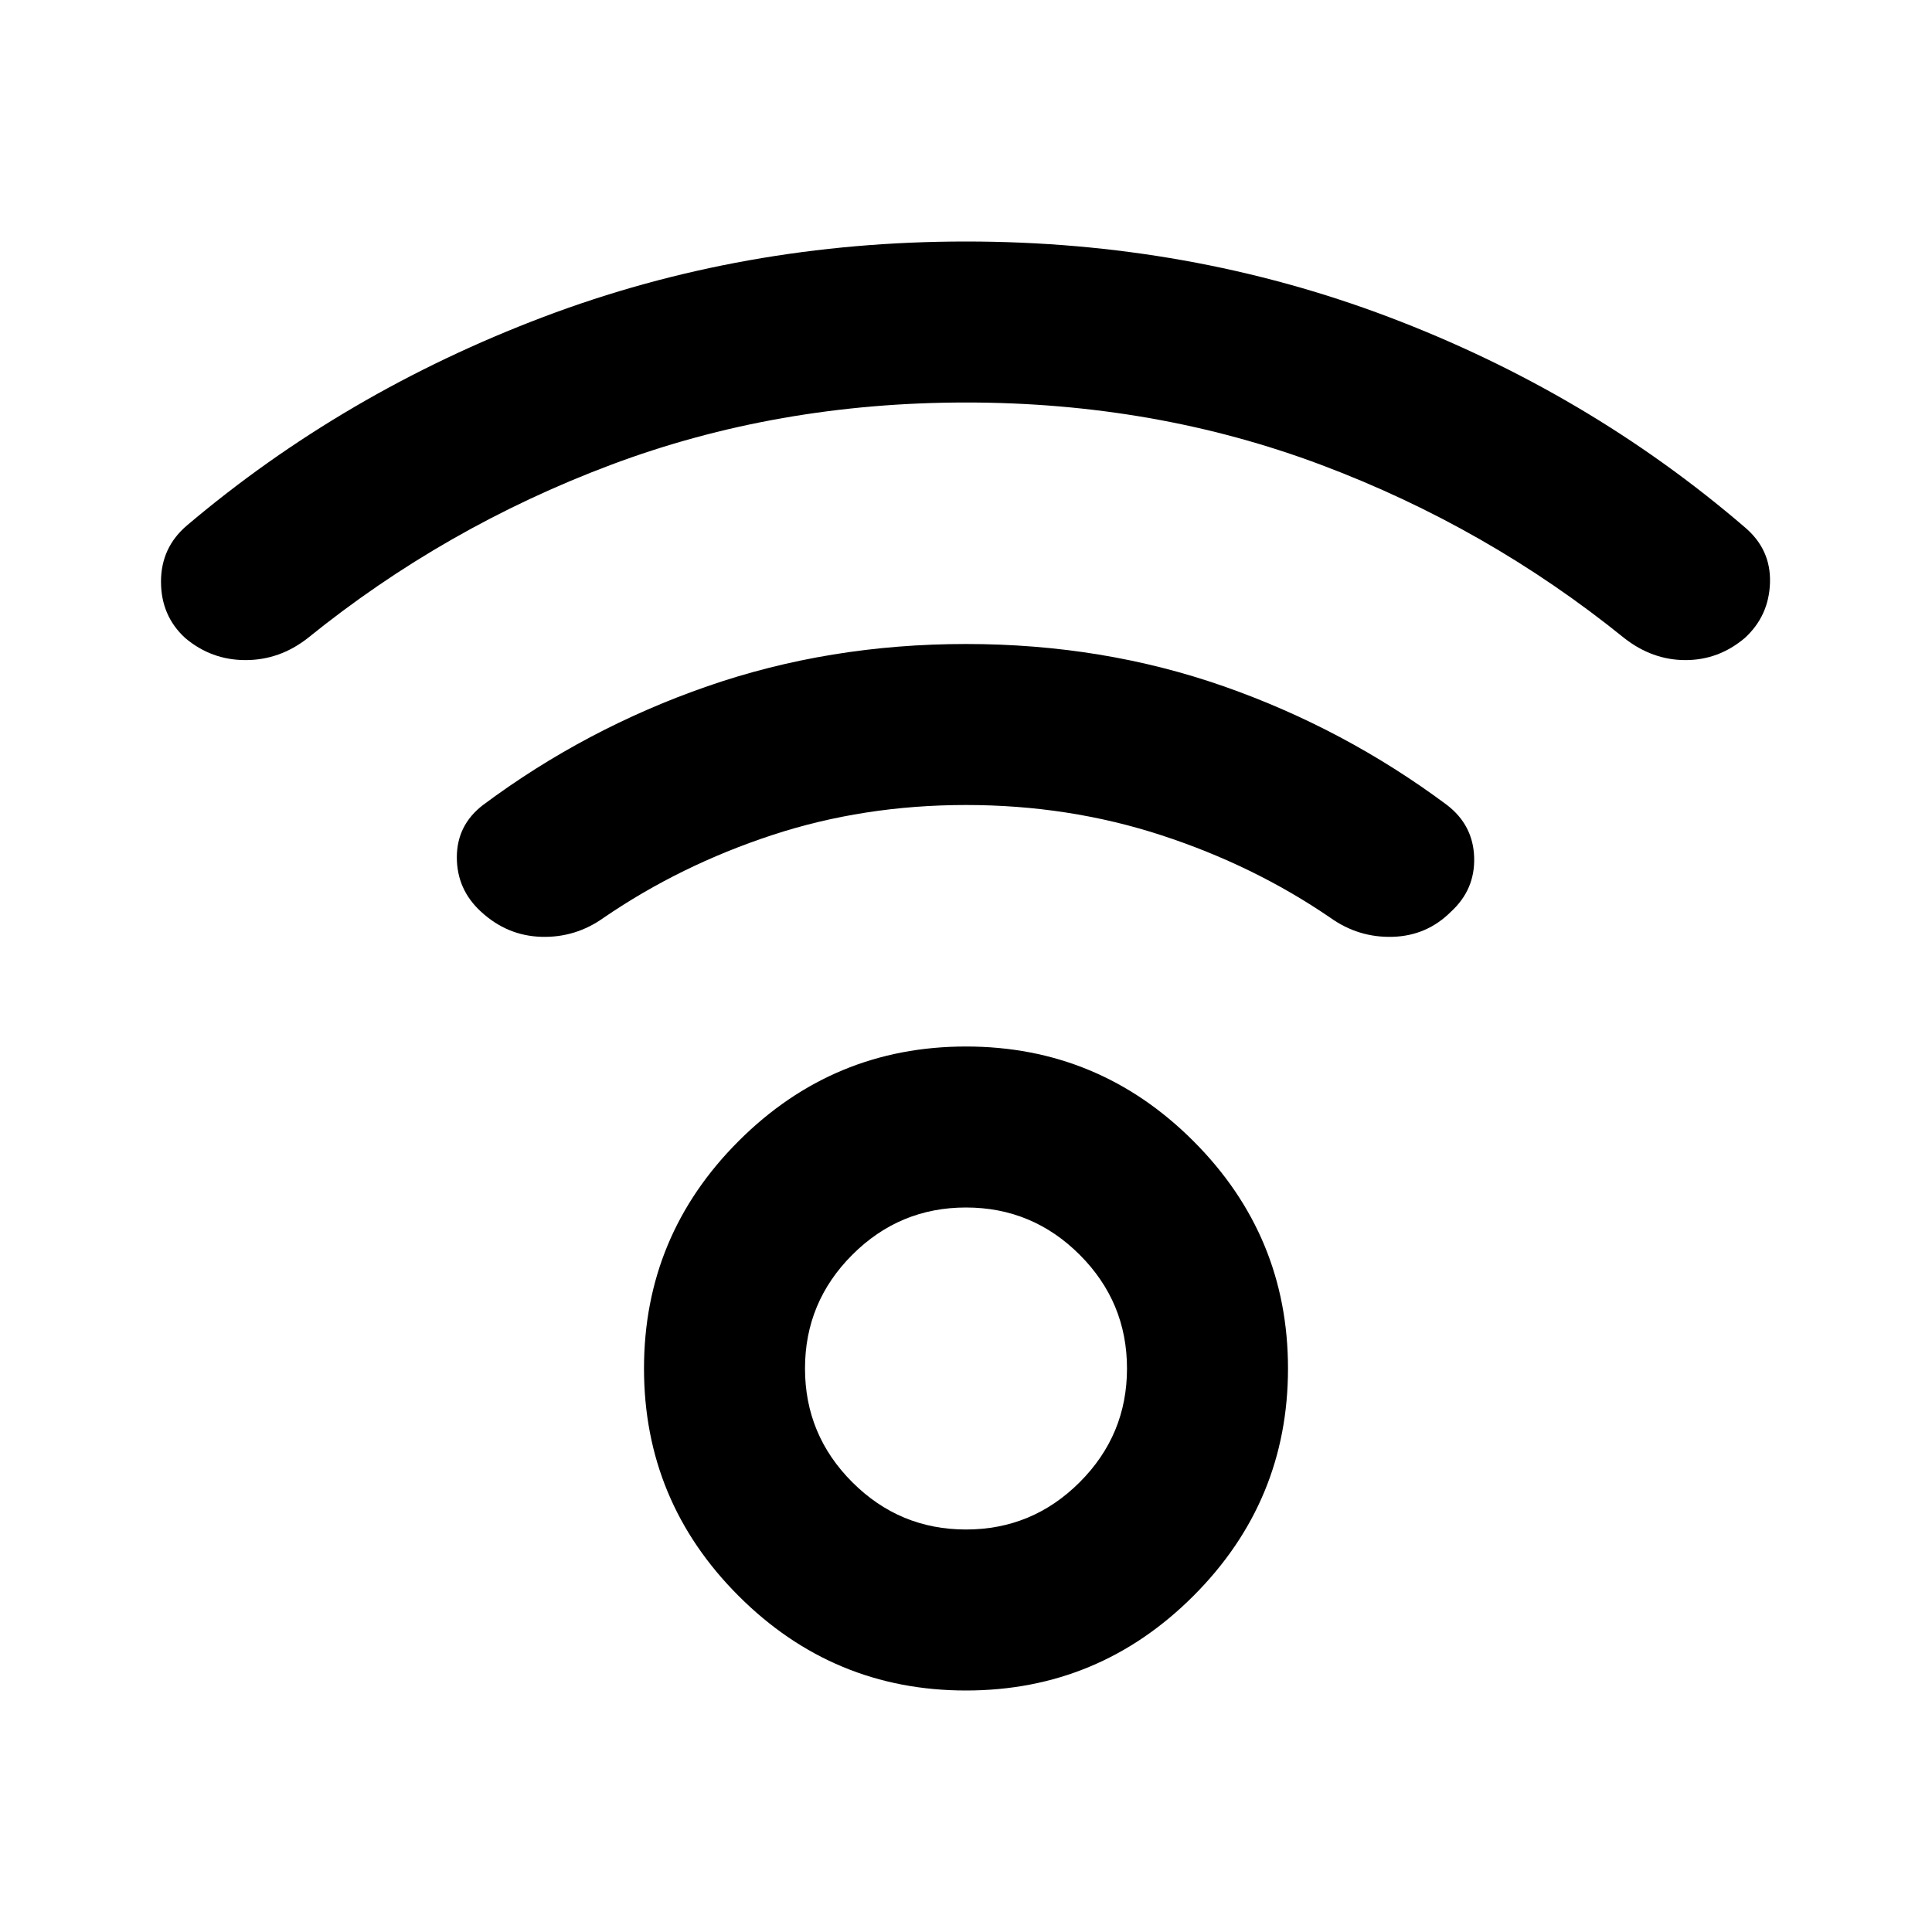<svg xmlns="http://www.w3.org/2000/svg" height="24px" viewBox="0 -960 960 960" width="24px" fill="context-fill"><path d="M480-120q-66 0-113-47t-47-113q0-66 47-113t113-47q66 0 113 47t47 113q0 66-47 113t-113 47Zm0-80q33 0 56.5-23.5T560-280q0-33-23.5-56.5T480-360q-33 0-56.5 23.5T400-280q0 33 23.5 56.5T480-200Zm0-560q-94 0-176.5 31T153-643q-14 11-31 11t-30-11q-12-11-12-28t13-28q78-66 177-103.5T480-840q111 0 210 37.5T867-698q13 11 12.5 27.5T867-643q-13 11-29.5 11T807-643q-68-55-150.5-86T480-760Zm0 200q-51 0-96.5 15T300-504q-14 10-31 9.5T239-507q-12-11-12-27t13-26q51-38 111.5-59T480-640q68 0 128 21t111 59q13 10 13.5 26T721-507q-12 12-29 12.5t-31-9.5q-38-26-84-41t-97-15Zm0 280Z"/></svg>